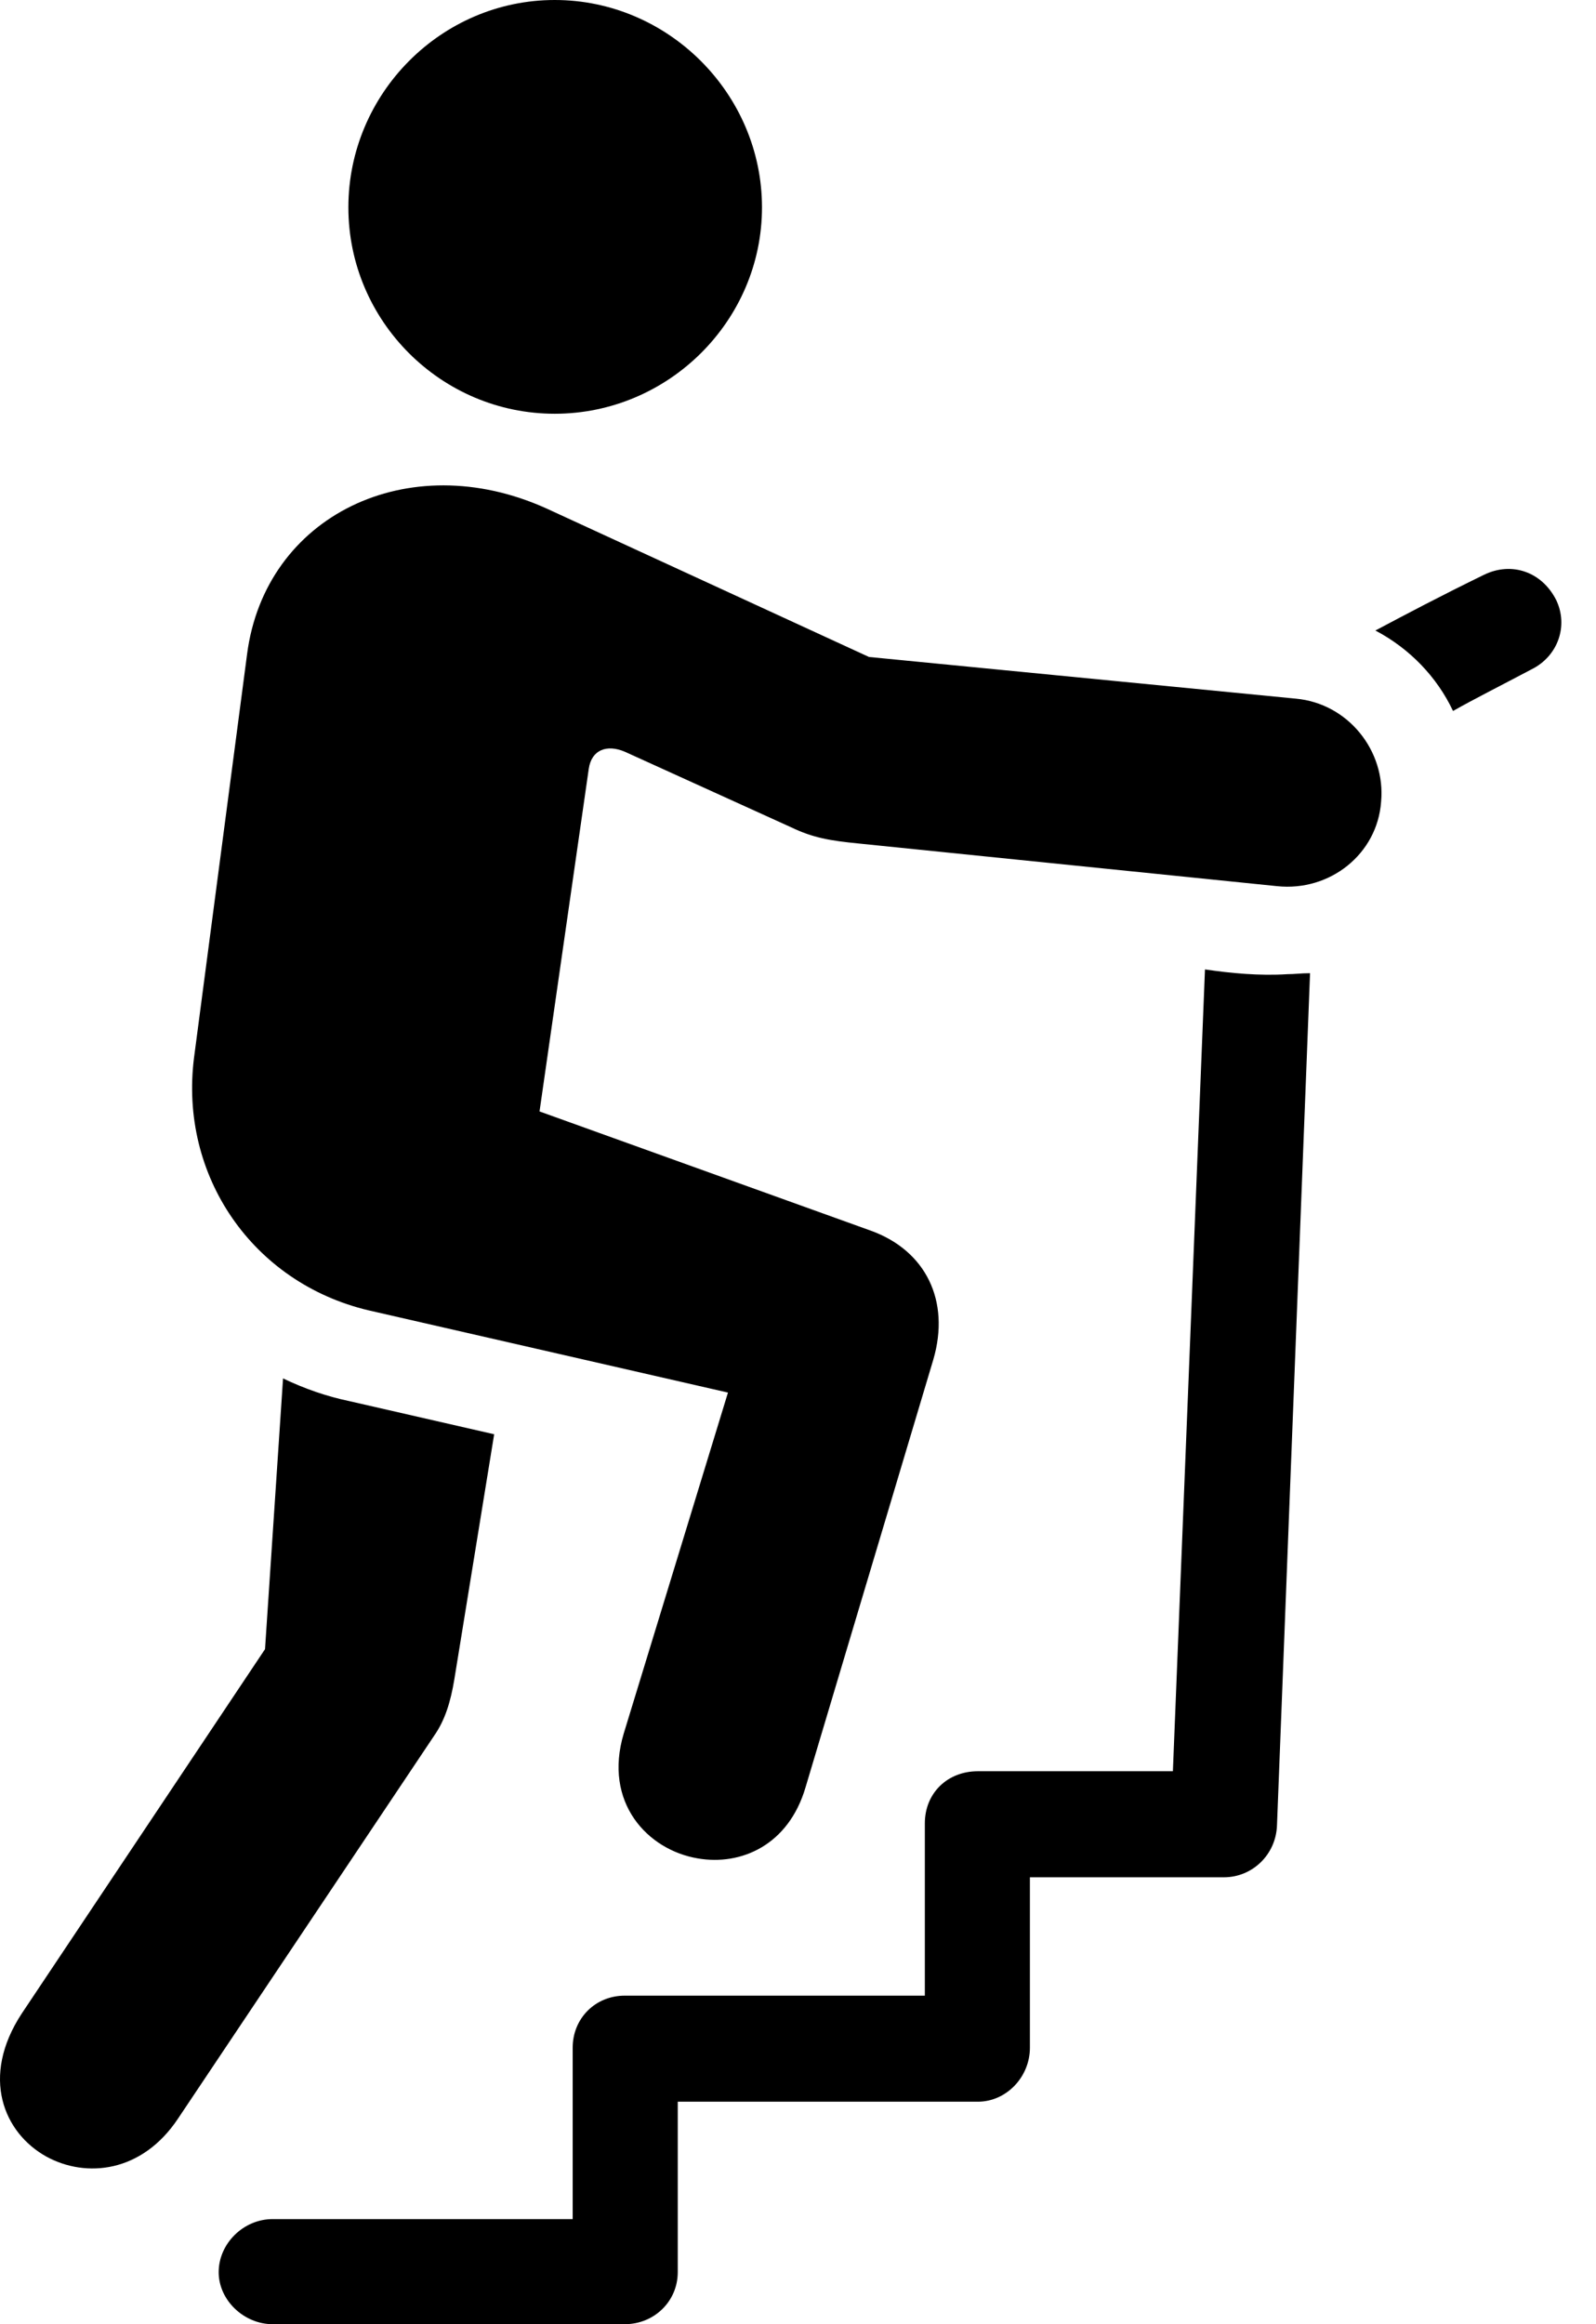 <svg version="1.1" xmlns="http://www.w3.org/2000/svg" xmlns:xlink="http://www.w3.org/1999/xlink" width="16.465" height="23.975" viewBox="0 0 16.465 23.975">
 <g>
  <rect height="23.975" opacity="0" width="16.465" x="0" y="0"/>
  <path d="M5.723 4.268C6.894 4.268 7.861 3.311 7.861 2.139C7.861 0.967 6.894 0 5.723 0C4.551 0 3.594 0.967 3.594 2.139C3.594 3.311 4.551 4.268 5.723 4.268ZM7.197 19.17C7.646 19.248 8.135 19.033 8.31 18.438L9.629 14.023C9.805 13.418 9.551 12.9 8.984 12.695L5.566 11.465L6.074 7.93C6.103 7.734 6.26 7.676 6.445 7.754L8.164 8.535C8.389 8.643 8.564 8.672 8.857 8.701L13.174 9.141C13.721 9.199 14.209 8.809 14.248 8.271C14.297 7.744 13.906 7.256 13.369 7.207L8.965 6.777L5.635 5.244C4.209 4.6 2.734 5.322 2.549 6.748L2.002 10.908C1.846 12.129 2.607 13.232 3.799 13.516L7.51 14.365L6.435 17.881C6.221 18.594 6.68 19.082 7.197 19.17ZM0.478 22.246C0.889 22.471 1.465 22.412 1.836 21.855L4.482 17.9C4.59 17.744 4.648 17.559 4.687 17.324L5.098 14.795L3.603 14.453C3.369 14.404 3.144 14.326 2.92 14.219L2.734 17.012L0.224 20.771C-0.205 21.426 0.039 22.002 0.478 22.246ZM16.055 6.191C15.908 5.898 15.596 5.791 15.312 5.928C14.853 6.152 14.521 6.328 14.189 6.504C14.541 6.689 14.824 6.982 14.99 7.334C15.215 7.207 15.449 7.09 15.801 6.904C16.074 6.768 16.181 6.455 16.055 6.191ZM2.812 23.975L6.445 23.975C6.748 23.975 6.992 23.74 6.992 23.438L6.992 21.68L10.088 21.68C10.381 21.68 10.625 21.426 10.625 21.123L10.625 19.365L12.627 19.365C12.92 19.365 13.164 19.131 13.174 18.828L13.515 10.039C13.418 10.039 13.359 10.049 13.281 10.049C12.998 10.068 12.695 10.039 12.431 10L12.1 18.271L10.088 18.271C9.775 18.271 9.541 18.496 9.541 18.809L9.541 20.586L6.445 20.586C6.142 20.586 5.908 20.82 5.908 21.123L5.908 22.891L2.812 22.891C2.51 22.891 2.256 23.145 2.256 23.438C2.256 23.73 2.519 23.975 2.812 23.975Z" fill="currentColor"/>
 </g>
</svg>
